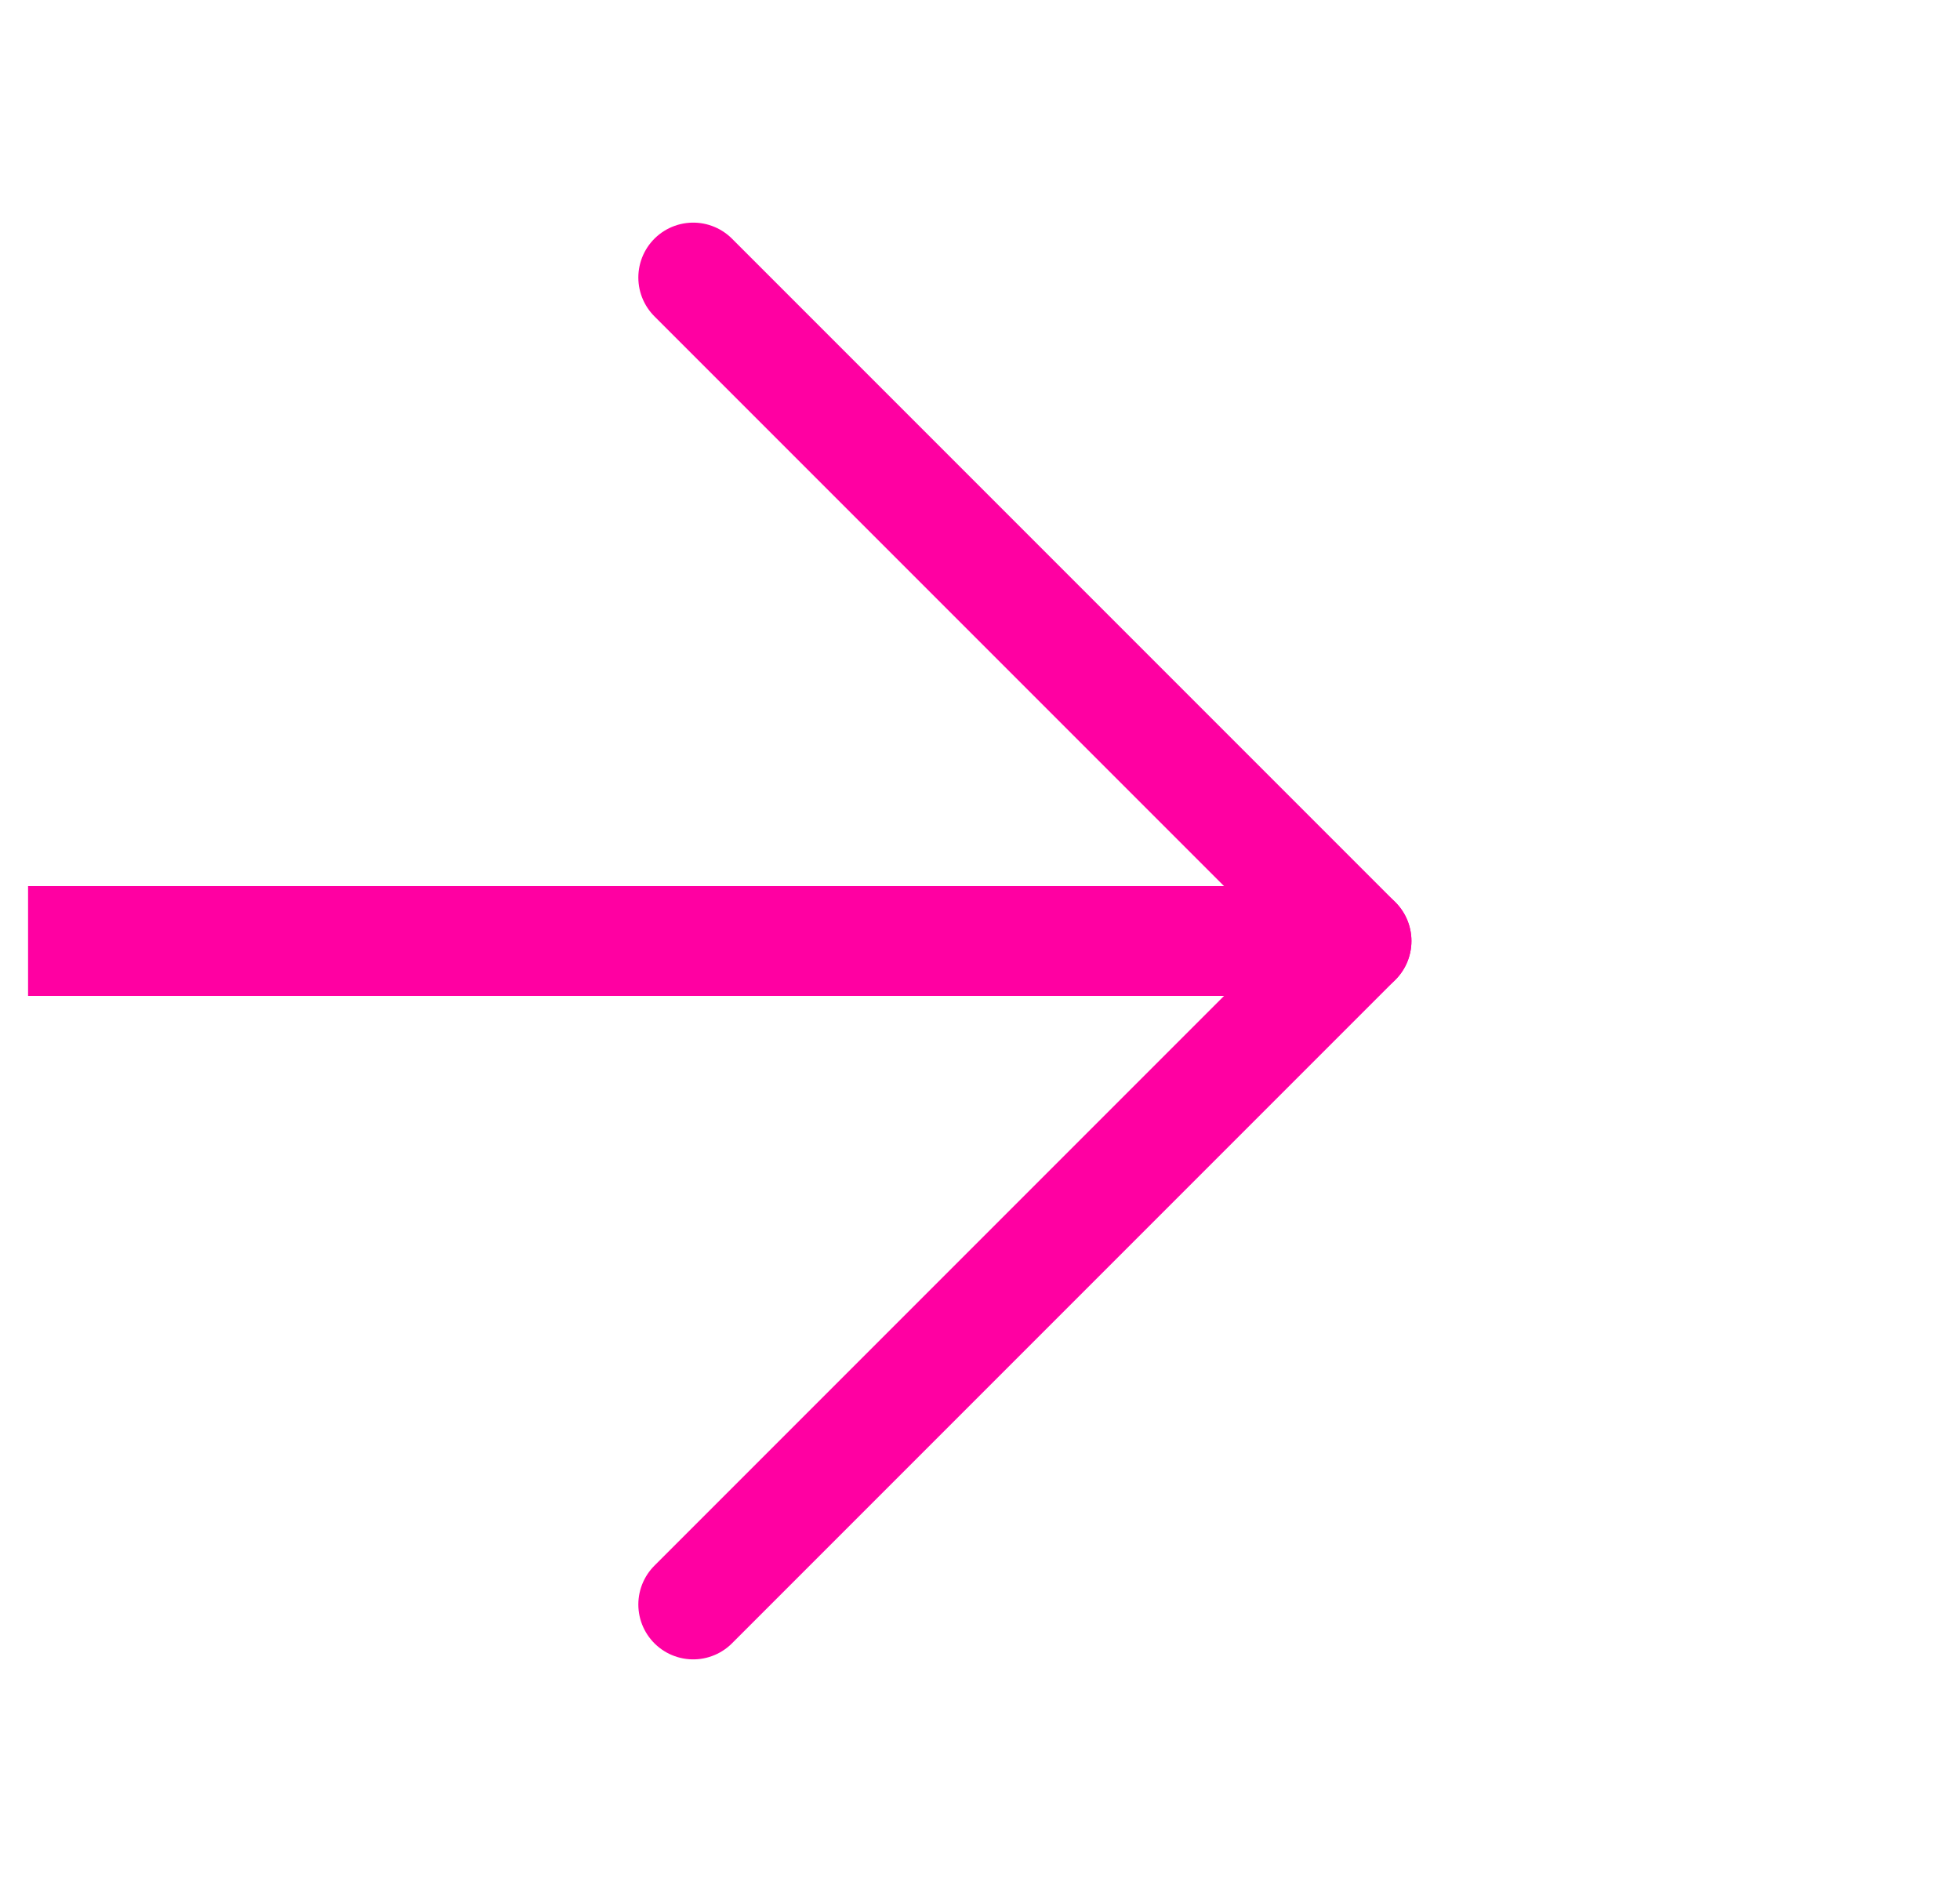 <svg width="25" height="24" viewBox="0 0 25 24" fill="none" xmlns="http://www.w3.org/2000/svg">
<g clip-path="url(#clip0_26_2648)">
<path d="M8.842 3.539L17.303 12L8.842 20.461" stroke="#FF00A2" stroke-width="1.4" stroke-linecap="round" stroke-linejoin="round"/>
<path d="M17.303 12L-0.697 12" stroke="#FF00A2" stroke-width="1.4" stroke-linecap="round" stroke-linejoin="round"/>
</g>
<defs>
<clipPath id="clip0_26_2648">
<rect width="24" height="24" fill="white" transform="translate(0.358)"/>
</clipPath>
</defs>
</svg>
